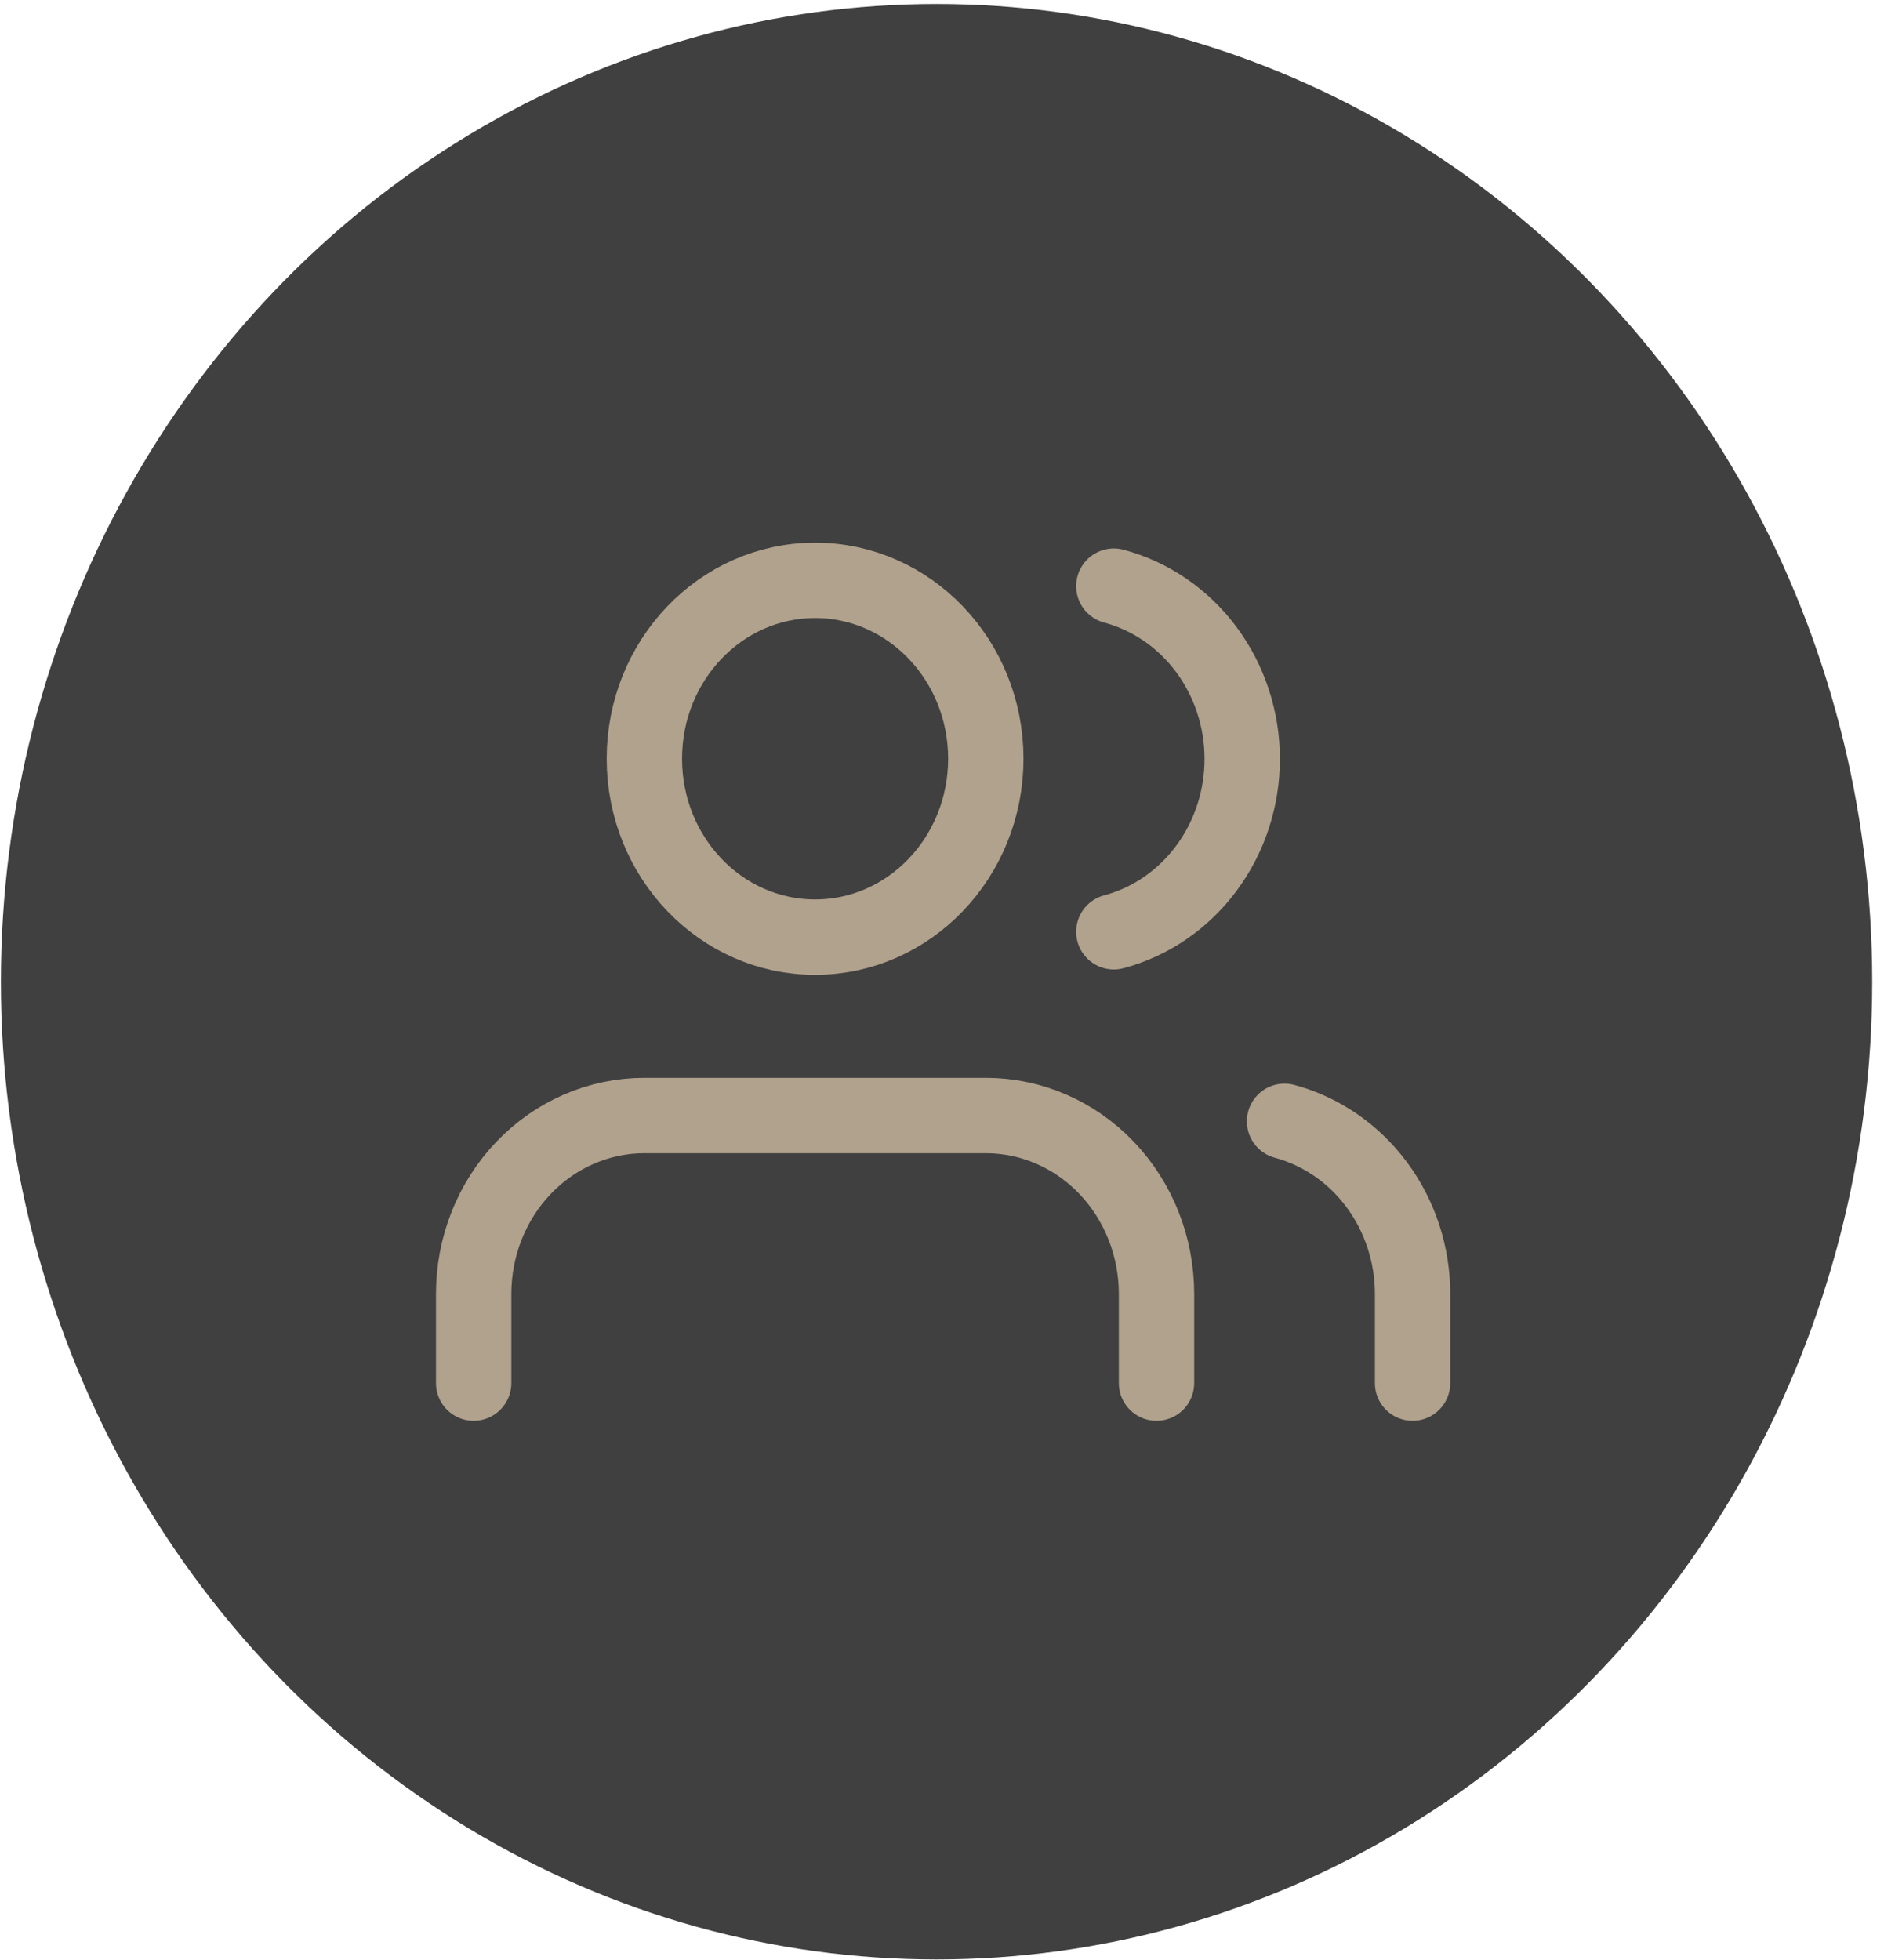 <svg width="100" height="104" viewBox="0 0 100 104" fill="none" xmlns="http://www.w3.org/2000/svg">
<ellipse cx="49.711" cy="52.091" rx="49.663" ry="51.879" fill="#404040"/>
<path d="M61.386 73.389V68.656C61.386 66.146 60.431 63.738 58.732 61.963C57.033 60.188 54.728 59.191 52.325 59.191H34.202C31.799 59.191 29.494 60.188 27.795 61.963C26.095 63.738 25.141 66.146 25.141 68.656V73.389" stroke="#B1A28D" stroke-width="4" stroke-linecap="round" stroke-linejoin="round"/>
<path d="M43.263 49.725C48.268 49.725 52.325 45.487 52.325 40.259C52.325 35.032 48.268 30.794 43.263 30.794C38.259 30.794 34.202 35.032 34.202 40.259C34.202 45.487 38.259 49.725 43.263 49.725Z" stroke="#B1A28D" stroke-width="4" stroke-linecap="round" stroke-linejoin="round"/>
<path d="M74.978 73.389V68.656C74.977 66.559 74.308 64.522 73.078 62.864C71.848 61.206 70.126 60.023 68.182 59.498" stroke="#B1A28D" stroke-width="4" stroke-linecap="round" stroke-linejoin="round"/>
<path d="M59.121 31.102C61.07 31.623 62.797 32.807 64.031 34.467C65.265 36.128 65.935 38.17 65.935 40.271C65.935 42.373 65.265 44.415 64.031 46.075C62.797 47.736 61.07 48.92 59.121 49.441" stroke="#B1A28D" stroke-width="4" stroke-linecap="round" stroke-linejoin="round"/>
</svg>
